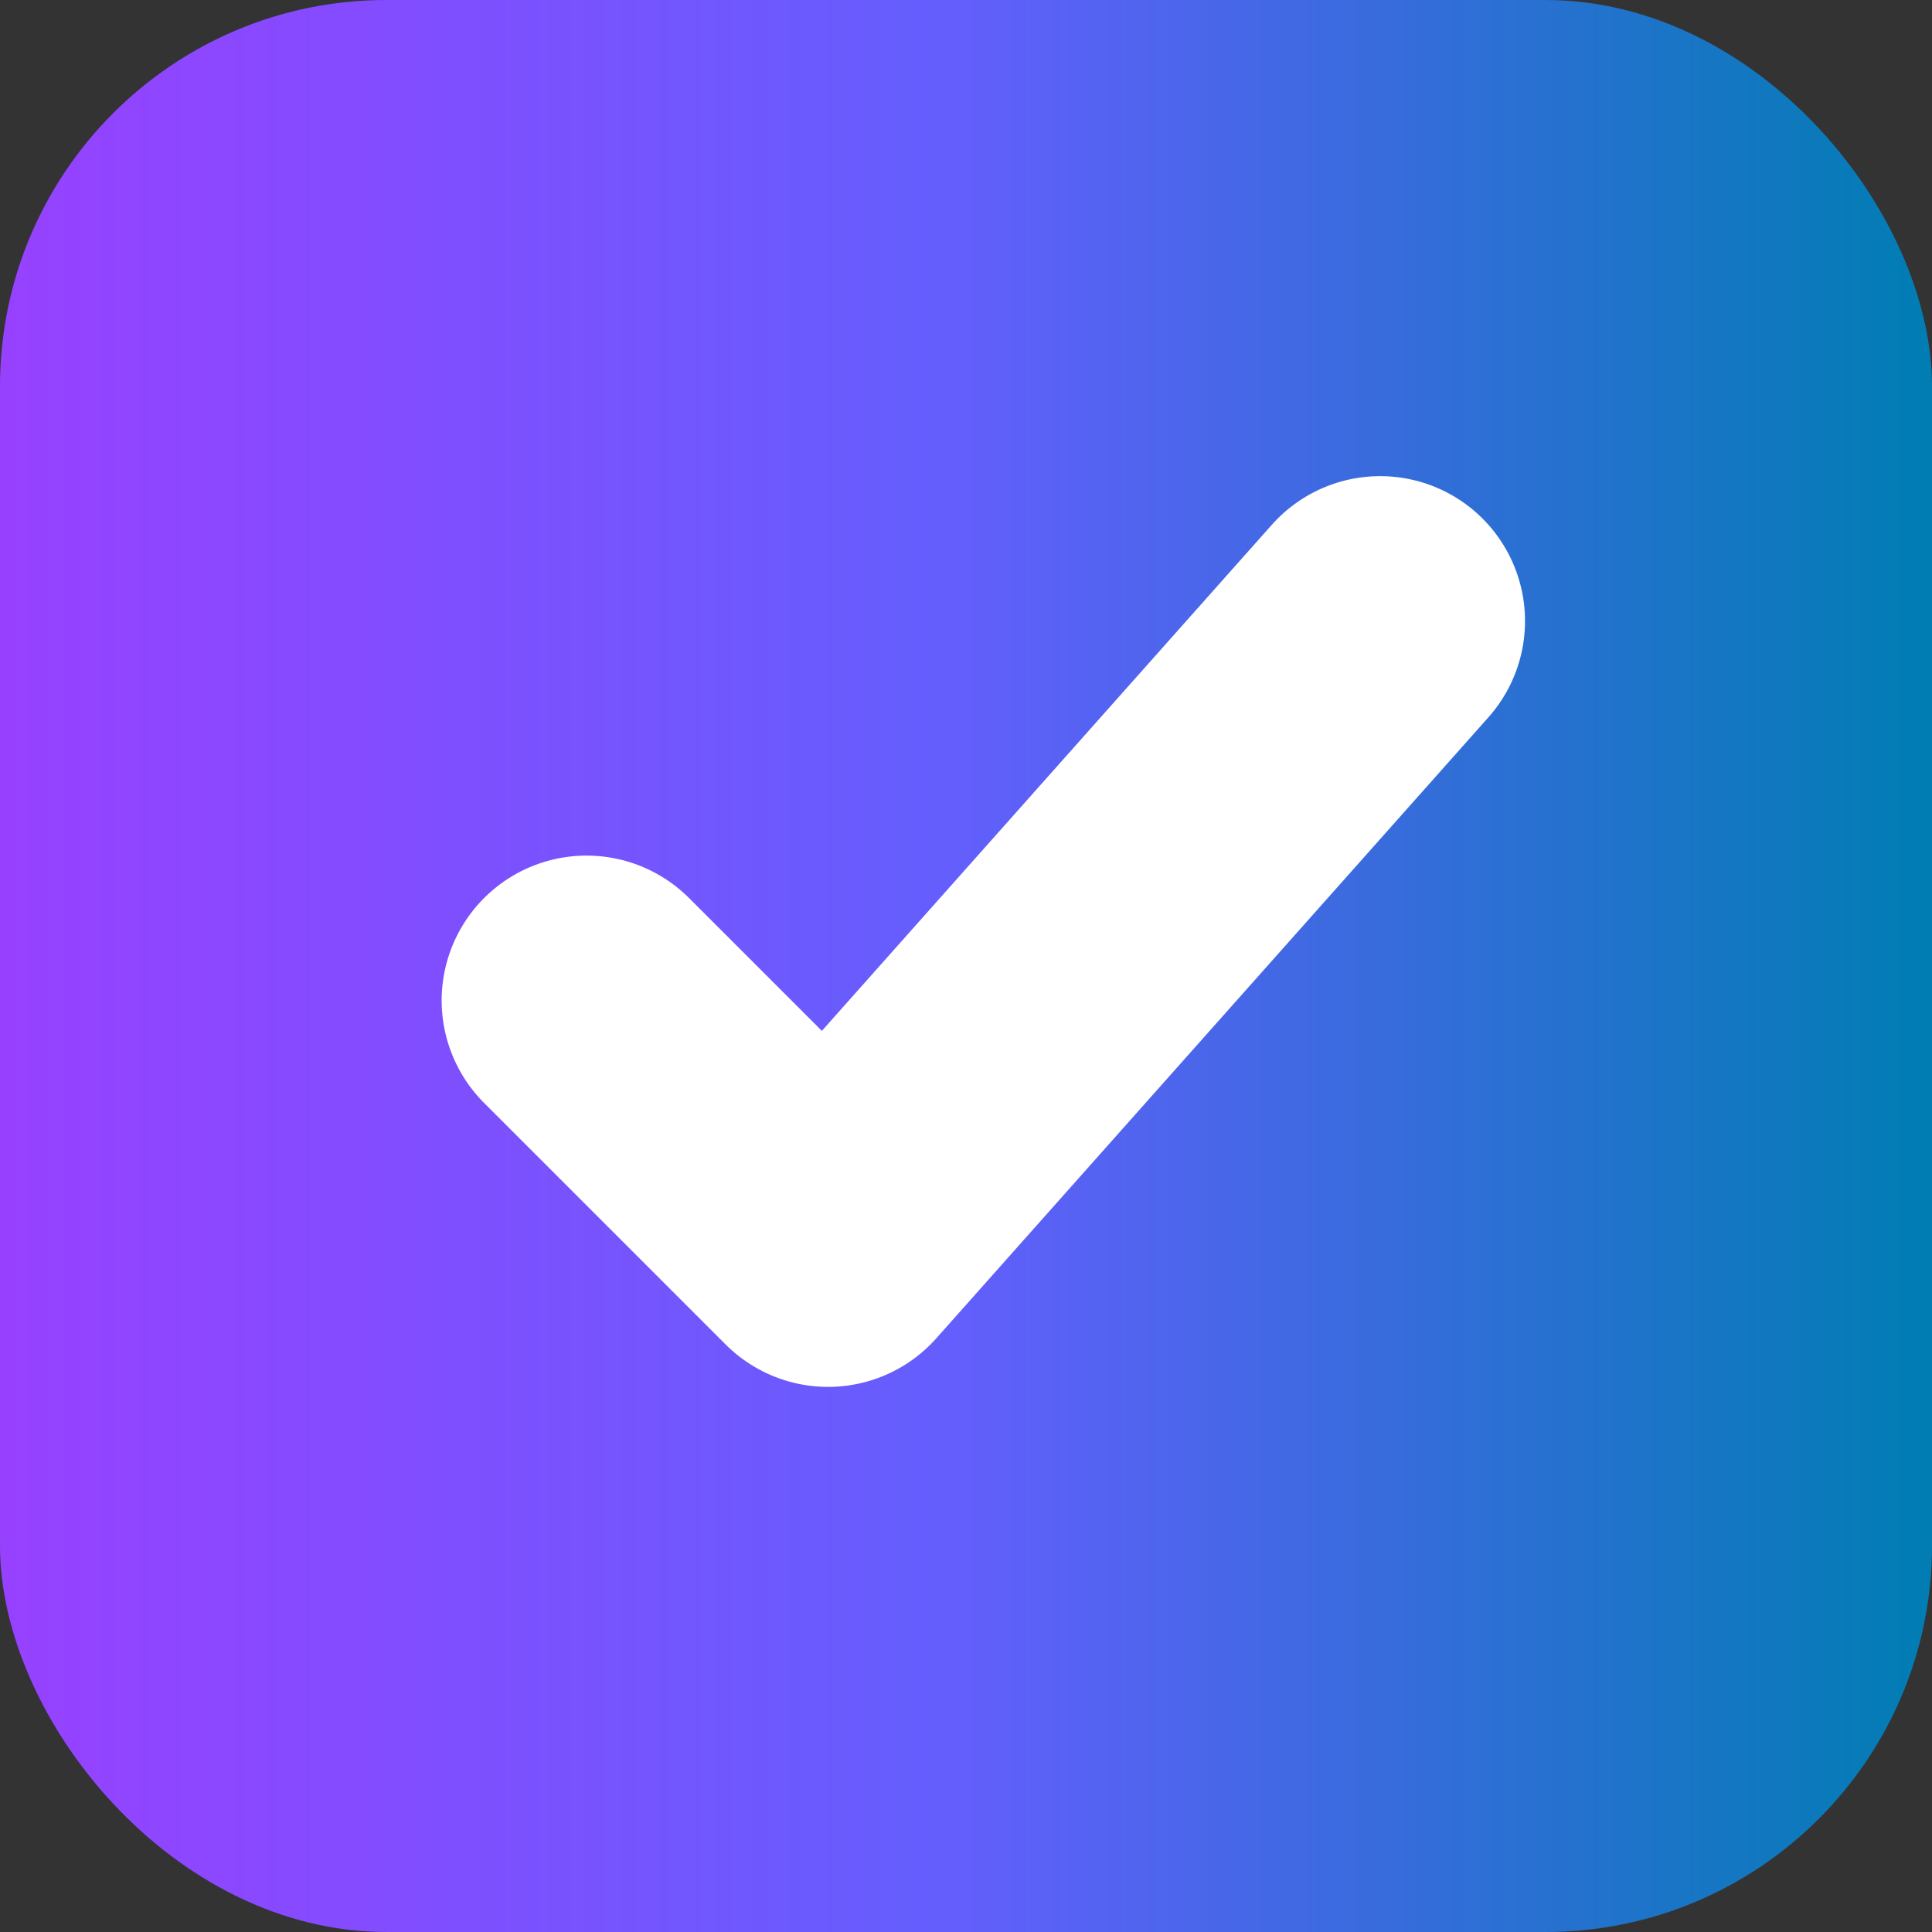 <svg width="20" height="20" viewBox="0 0 20 20" fill="none" xmlns="http://www.w3.org/2000/svg">
<rect x="0" y="0" width="20" height="20" fill="#333333" stroke="none"/>
<defs>
<linearGradient id="paint0_linear_8596_34797" x1="0" y1="9.867" x2="20" y2="9.867" gradientUnits="userSpaceOnUse">
<stop stop-color="#9741FF"/>
<stop offset="0.49" stop-color="#645EFD"/>
<stop offset="1" stop-color="#007DB3"/>
</linearGradient>
</defs>
<rect width="20" height="20" rx="4" fill="url(#paint0_linear_8596_34797)"/>
<path d="M6.072 10.357L8.572 12.857L14.287 6.429" stroke="white" stroke-width="3" stroke-linecap="round" stroke-linejoin="round"/>

</svg>

